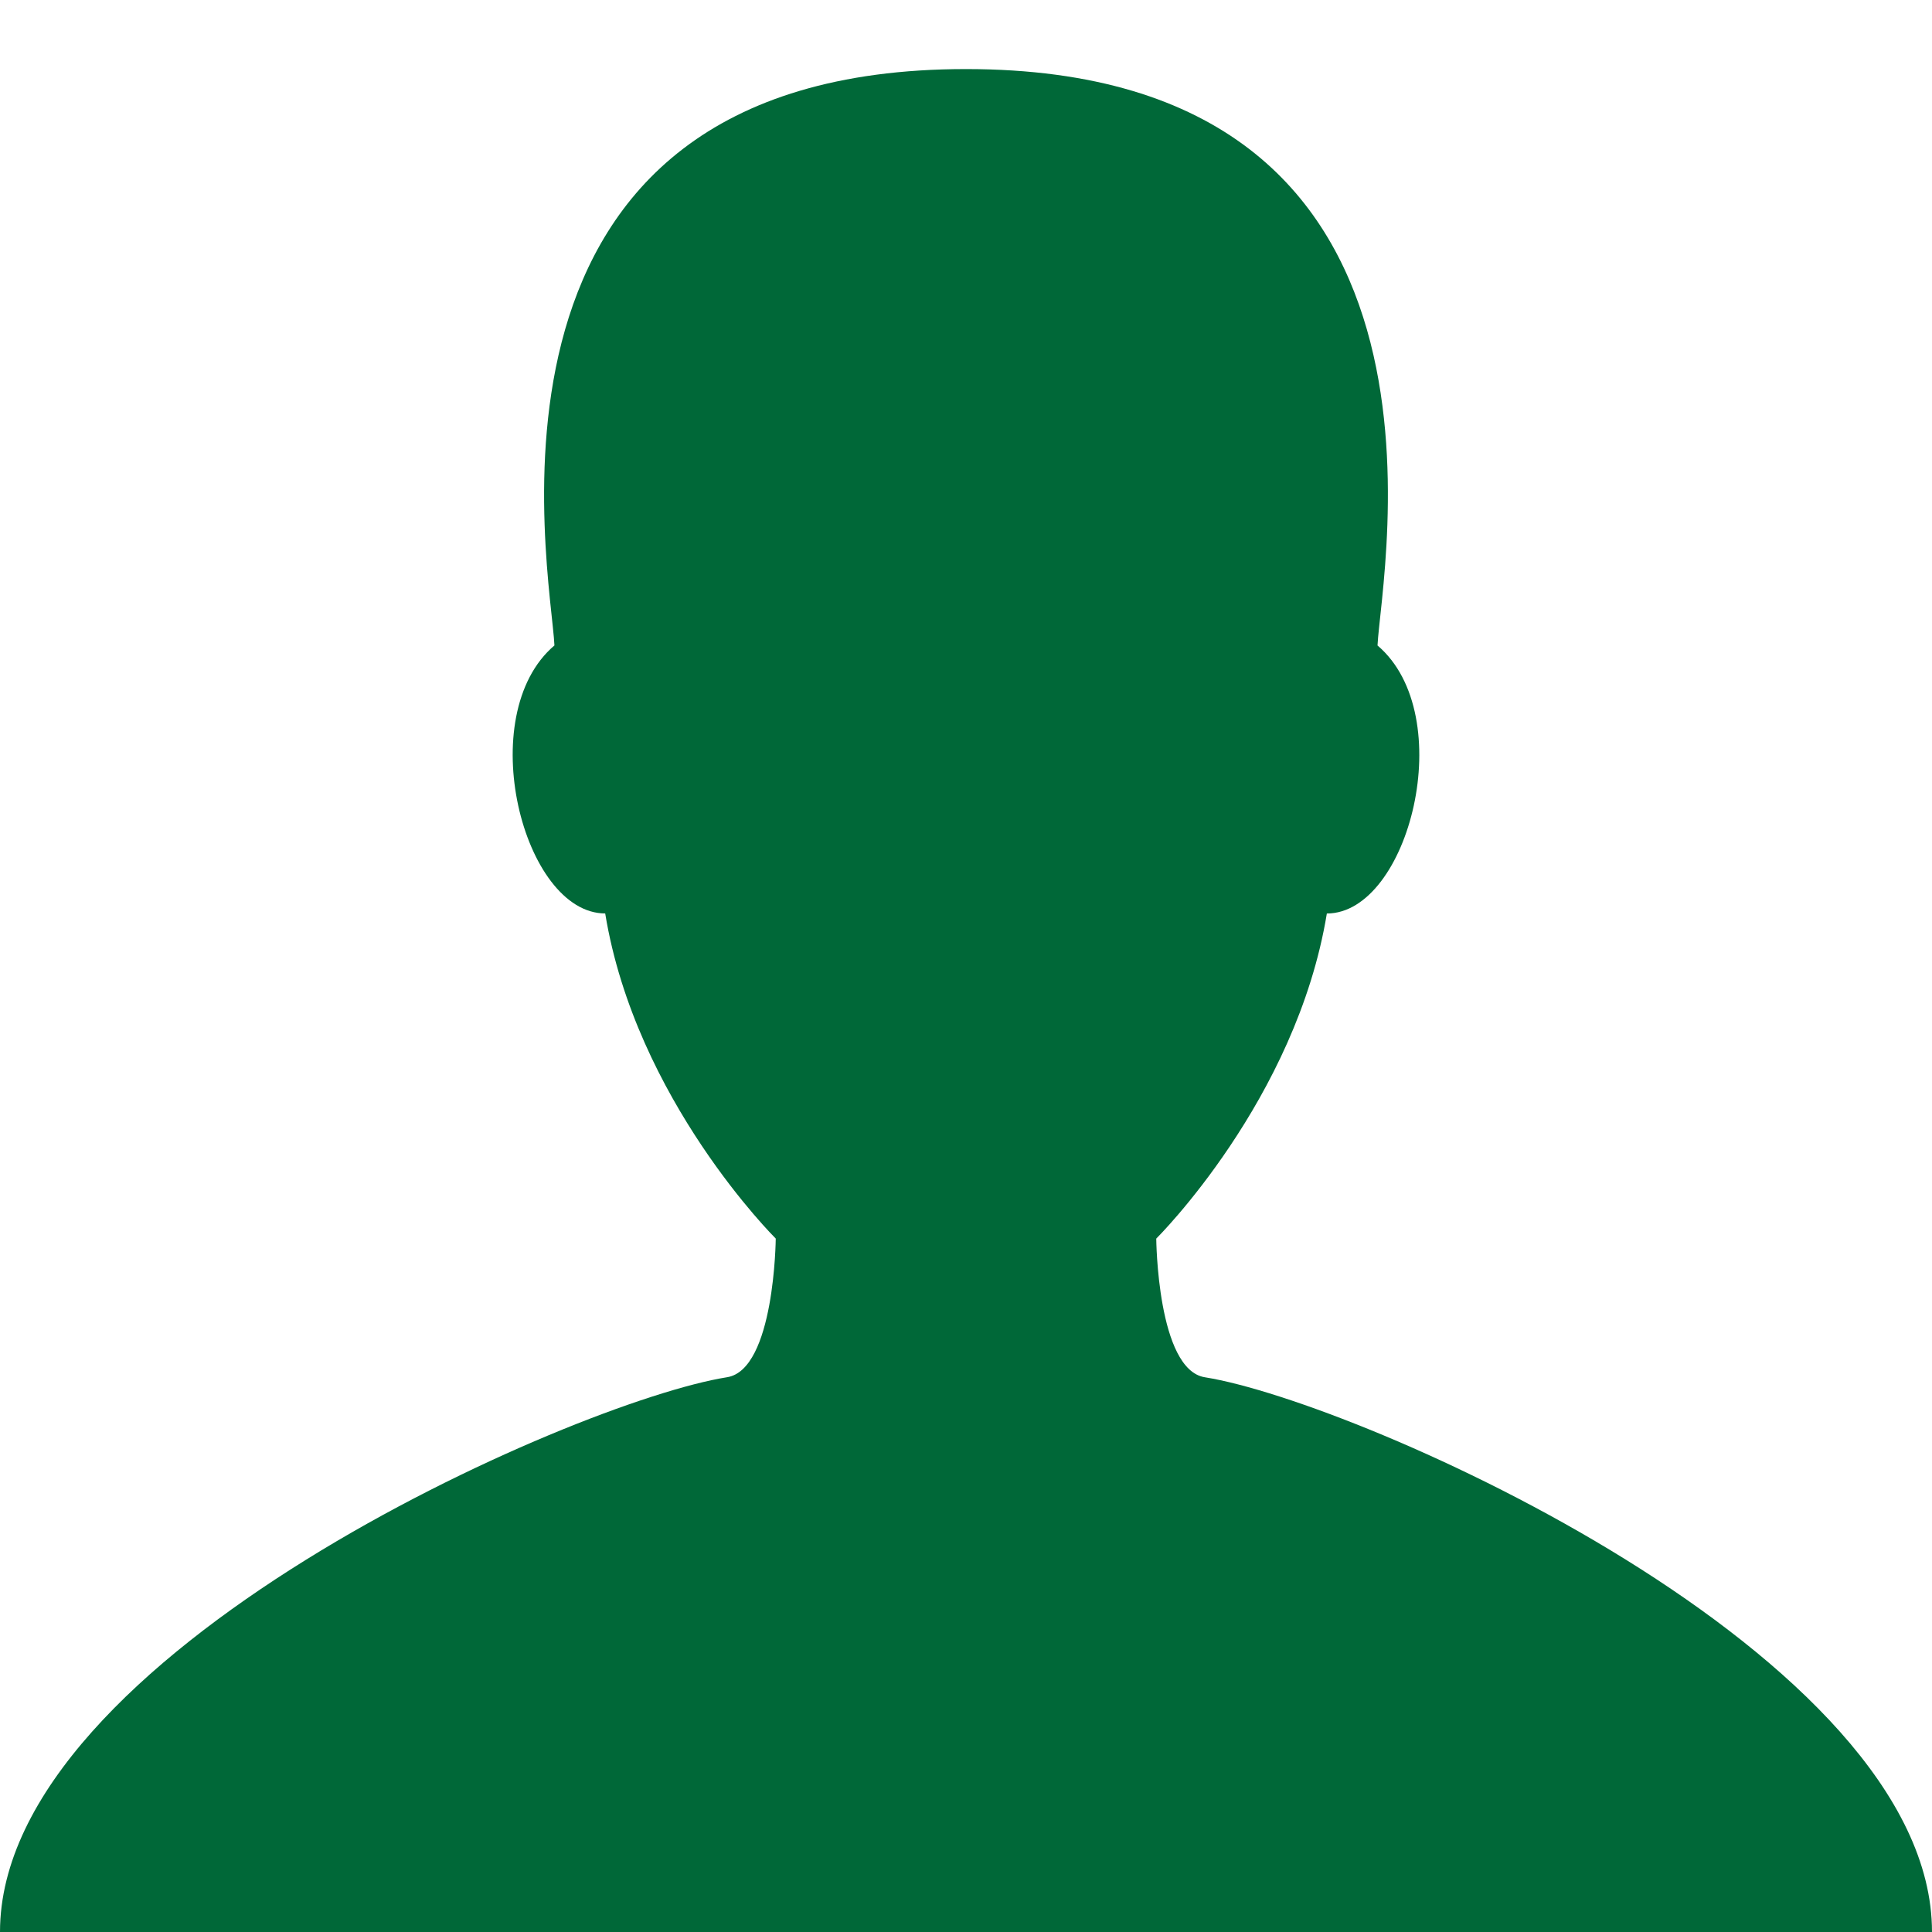 <?xml version="1.0" encoding="utf-8"?>
<!-- Generator: Adobe Illustrator 16.0.4, SVG Export Plug-In . SVG Version: 6.00 Build 0)  -->
<!DOCTYPE svg PUBLIC "-//W3C//DTD SVG 1.1//EN" "http://www.w3.org/Graphics/SVG/1.1/DTD/svg11.dtd">
<svg version="1.1" id="Layer_1" xmlns="http://www.w3.org/2000/svg" xmlns:xlink="http://www.w3.org/1999/xlink" x="0px" y="0px"
	 width="40px" height="40px" viewBox="0 0 40 40" enable-background="new 0 0 40 40" xml:space="preserve">
<path fill="#006838" d="M24.946,28.515c-0.987-0.156-1.007-2.871-1.007-2.871s2.898-2.871,3.532-6.731
	c1.7,0,2.749-4.104,1.049-5.549C28.591,11.842,30.706,1.43,20,1.43s-8.591,10.413-8.521,11.933c-1.7,1.445-0.649,5.549,1.051,5.549
	c0.632,3.861,3.531,6.731,3.531,6.731s-0.022,2.715-1.008,2.871C11.873,29.021,0,34.258,0,40h20h20
	C40,34.258,28.128,29.021,24.946,28.515z"/>
</svg>
